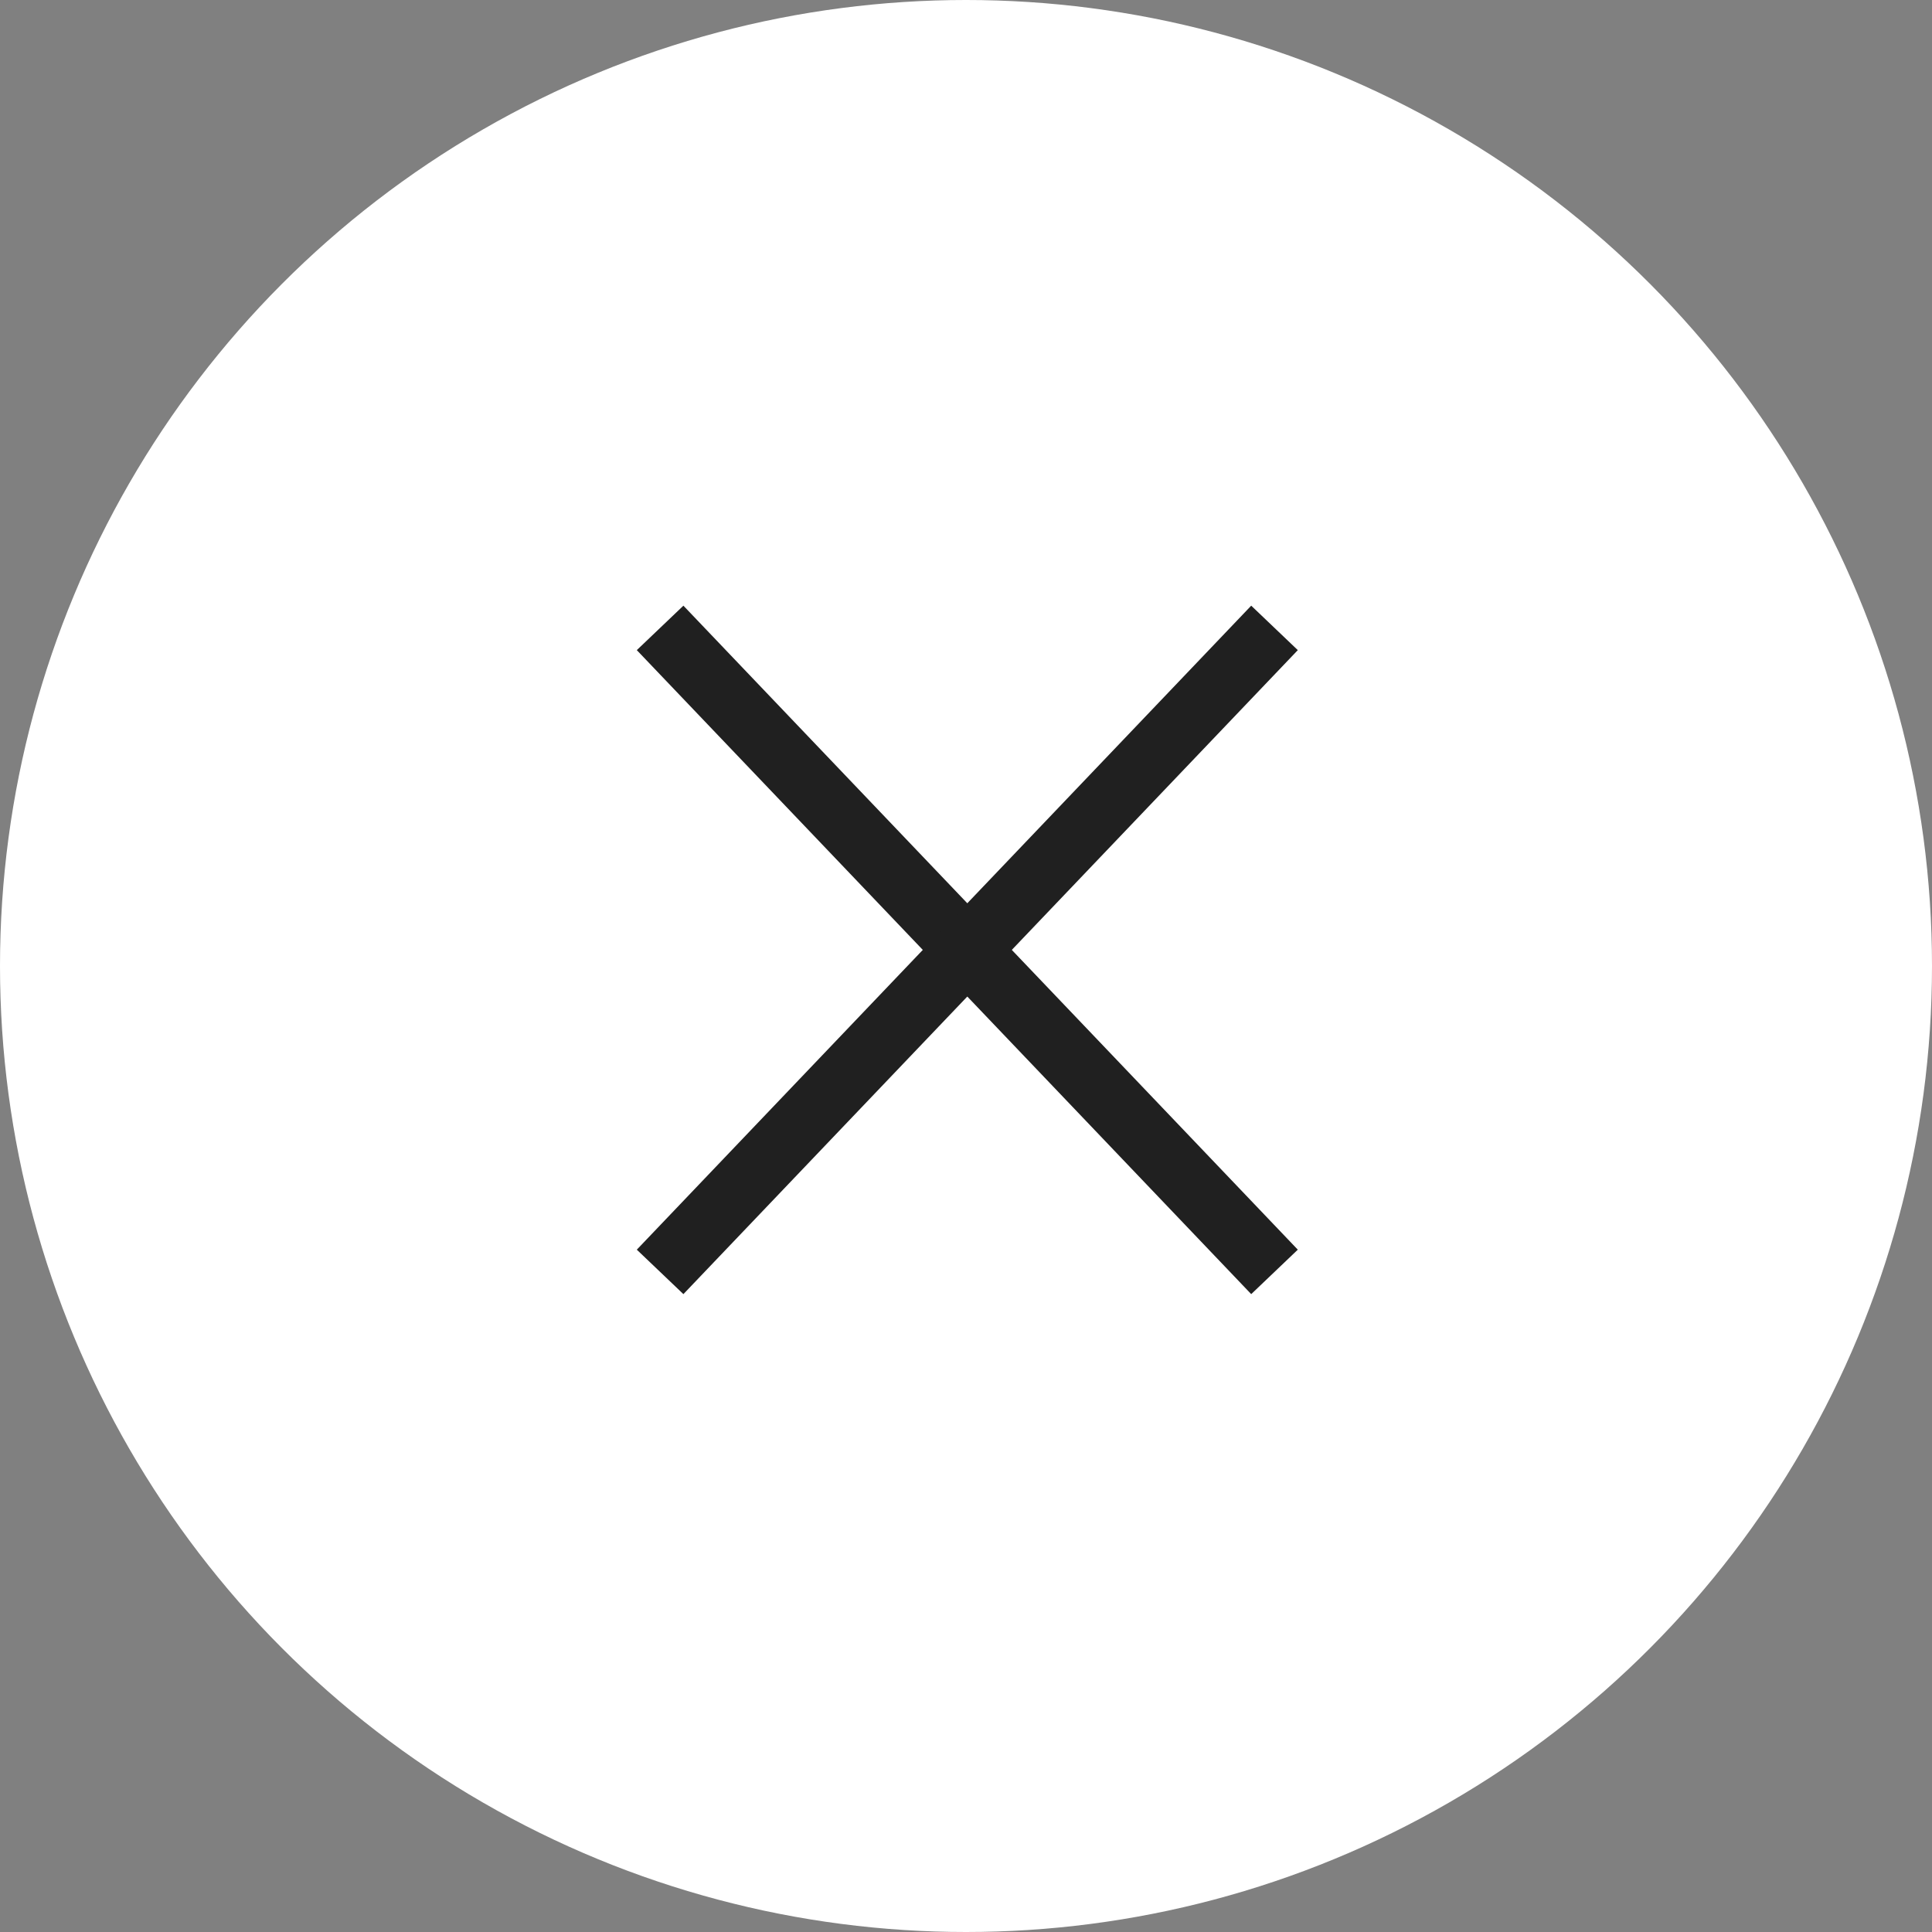 <svg xmlns="http://www.w3.org/2000/svg" width="60" height="60" viewBox="0 0 60 60">
  <rect x="0" y="0" width="60" height="60" fill="#808080" stroke="none"/>
  <g id="popup_bt_close" transform="translate(-1017 -860)">
    <circle id="타원_33" data-name="타원 33" cx="30" cy="30" r="30" transform="translate(1017 860)" fill="#fff"/>
    <path id="패스_75" data-name="패스 75" d="M0,0,19.081,20" transform="translate(1037.5 879.5)" fill="none" stroke="#202020" stroke-width="2"/>
    <path id="패스_76" data-name="패스 76" d="M19.081,0,0,20" transform="translate(1037.5 879.5)" fill="none" stroke="#202020" stroke-width="2"/>
  </g>
</svg>
